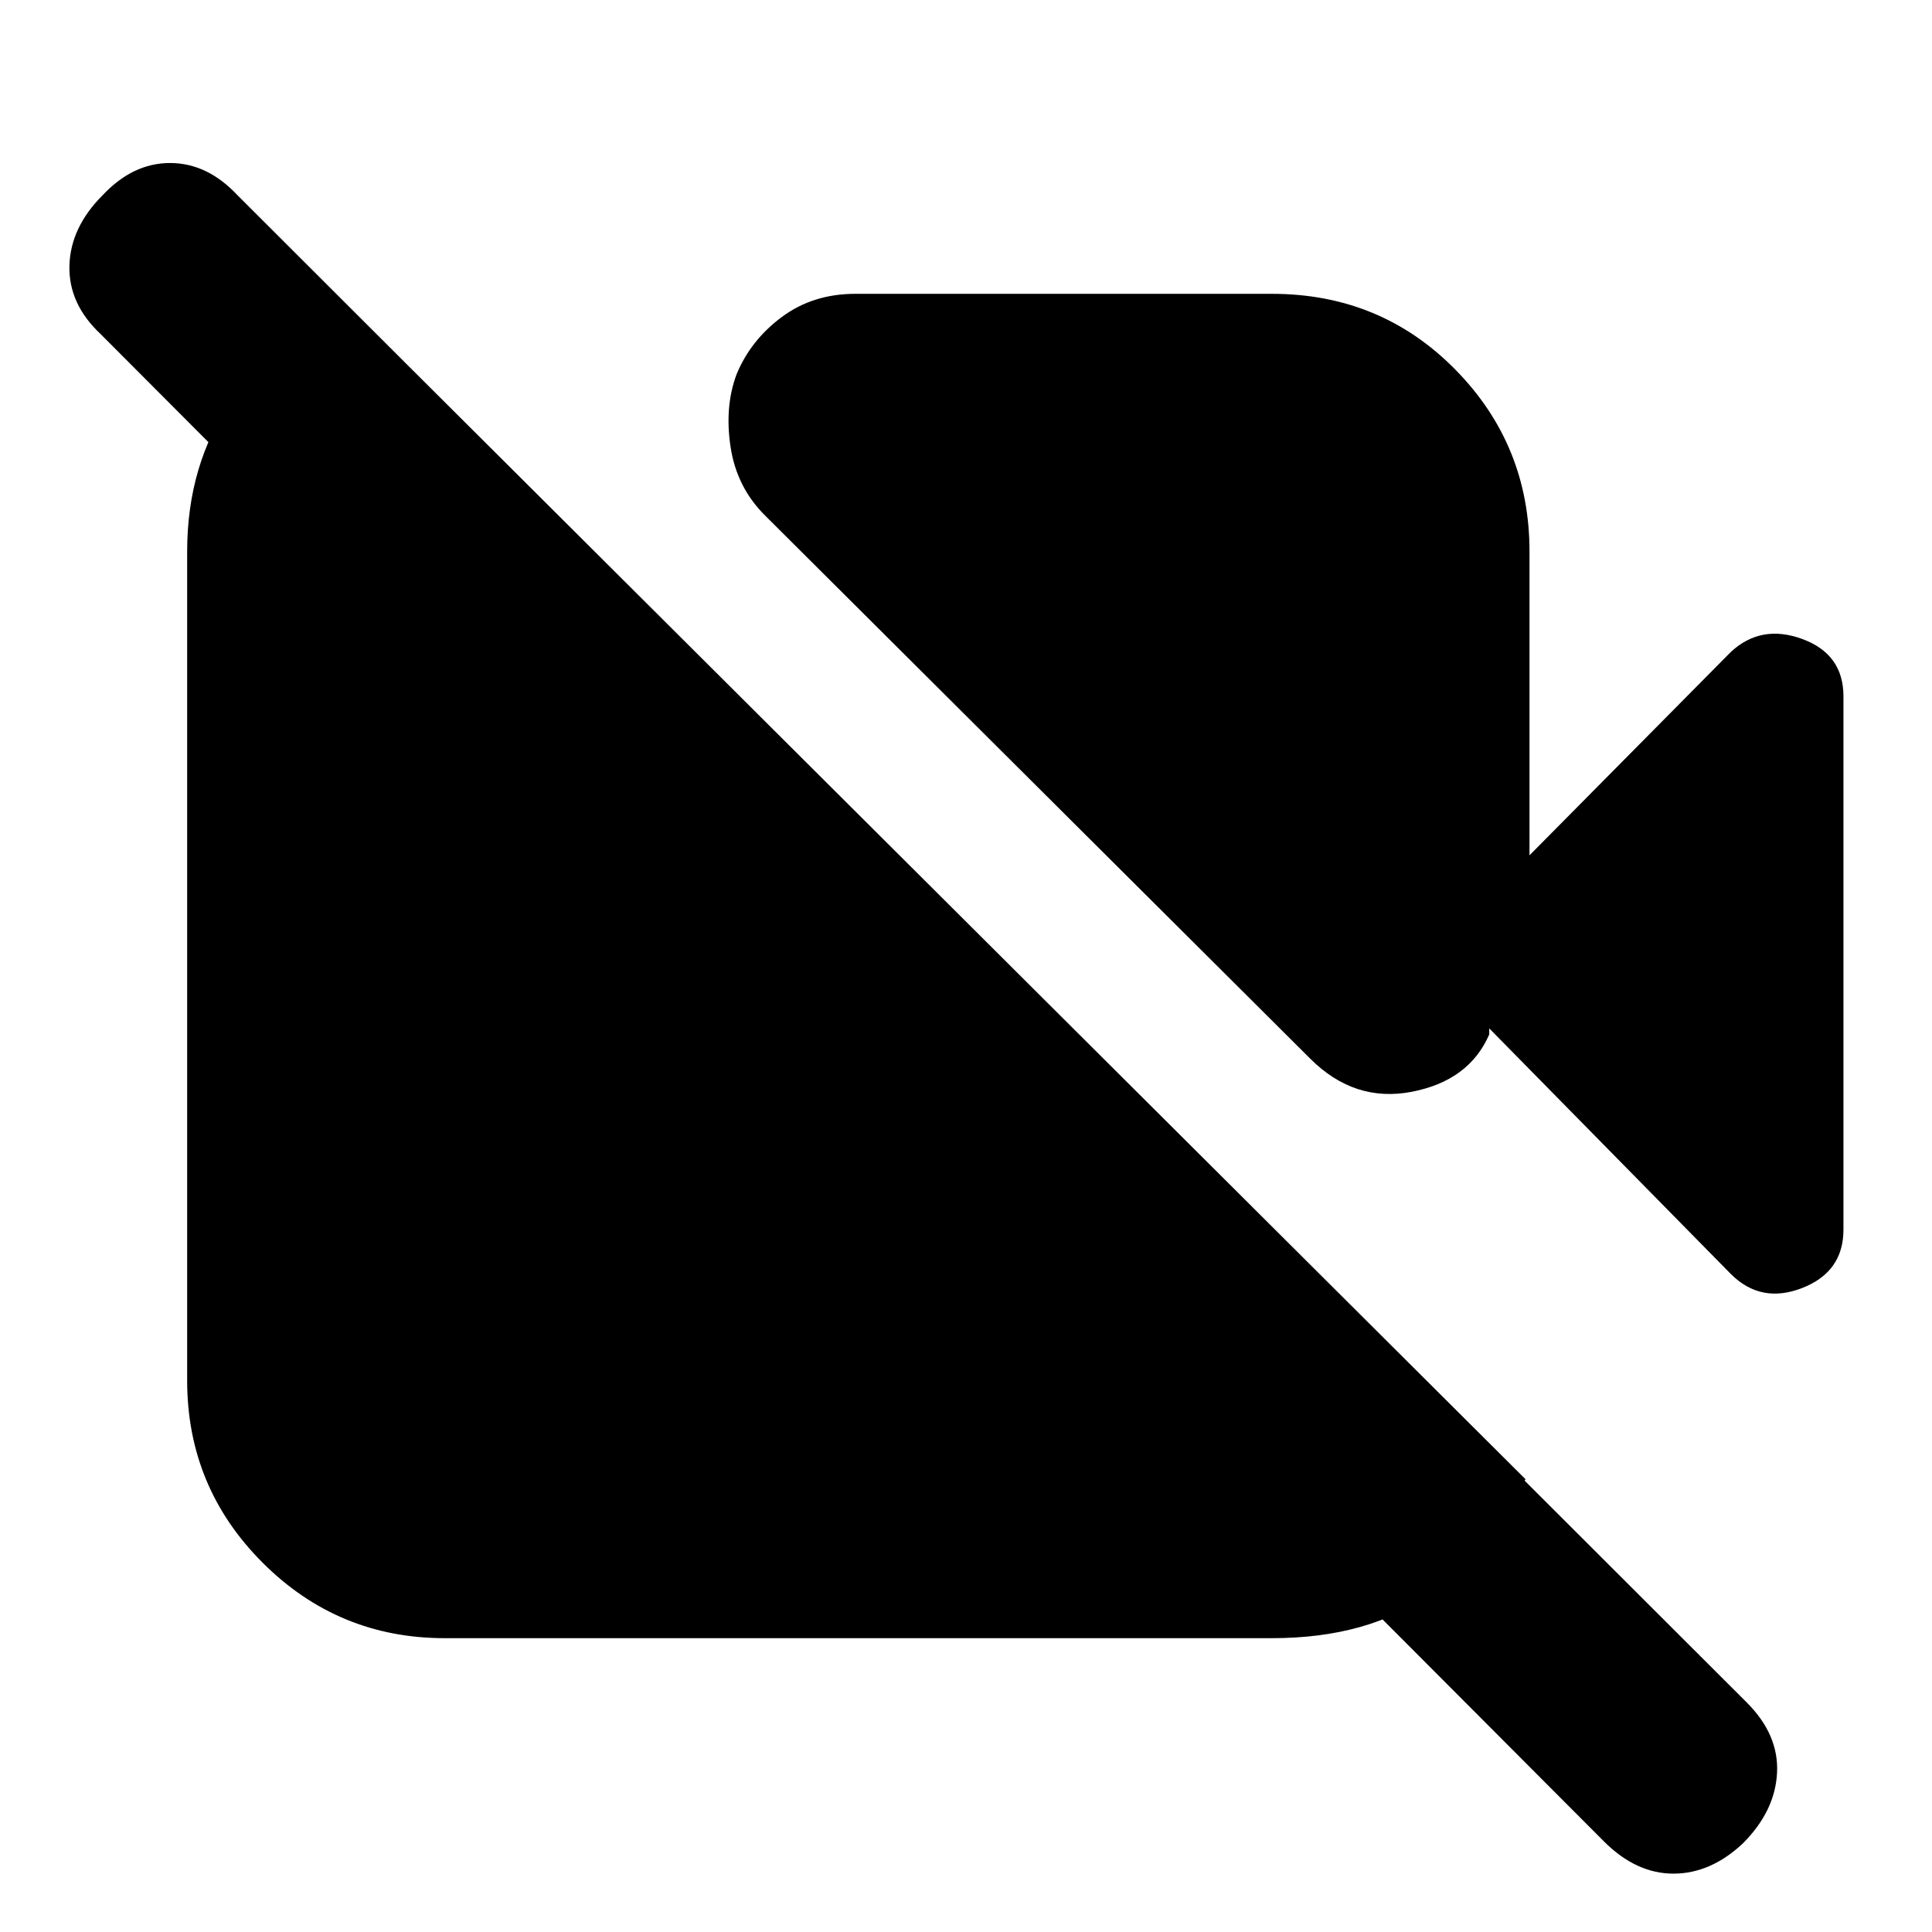 <svg xmlns="http://www.w3.org/2000/svg" height="20" viewBox="0 -960 960 960" width="20"><path d="m760-535 100-101q15-14 35.5-6.5T916-614v265q0 21-20.5 29t-35.5-7L740-449v3q-10 23-38.5 28.5T651-434L380-704q-14-14-17-34t3-36q7-17 22.5-28.5T425-814h207q54 0 91 37.5t37 90.5v151Zm37 490L50-794q-16-15-15.5-34T51-863q15-16 33.5-16t33.5 16l750 749q16 16 15 35t-17 35q-16 15-34.5 15T797-45ZM170-811l588 586q-17 35-47.5 57T632-146H221q-53 0-90.5-37.5T93-274v-412q0-43 22-75t57-48l-2-2Z"/></svg>